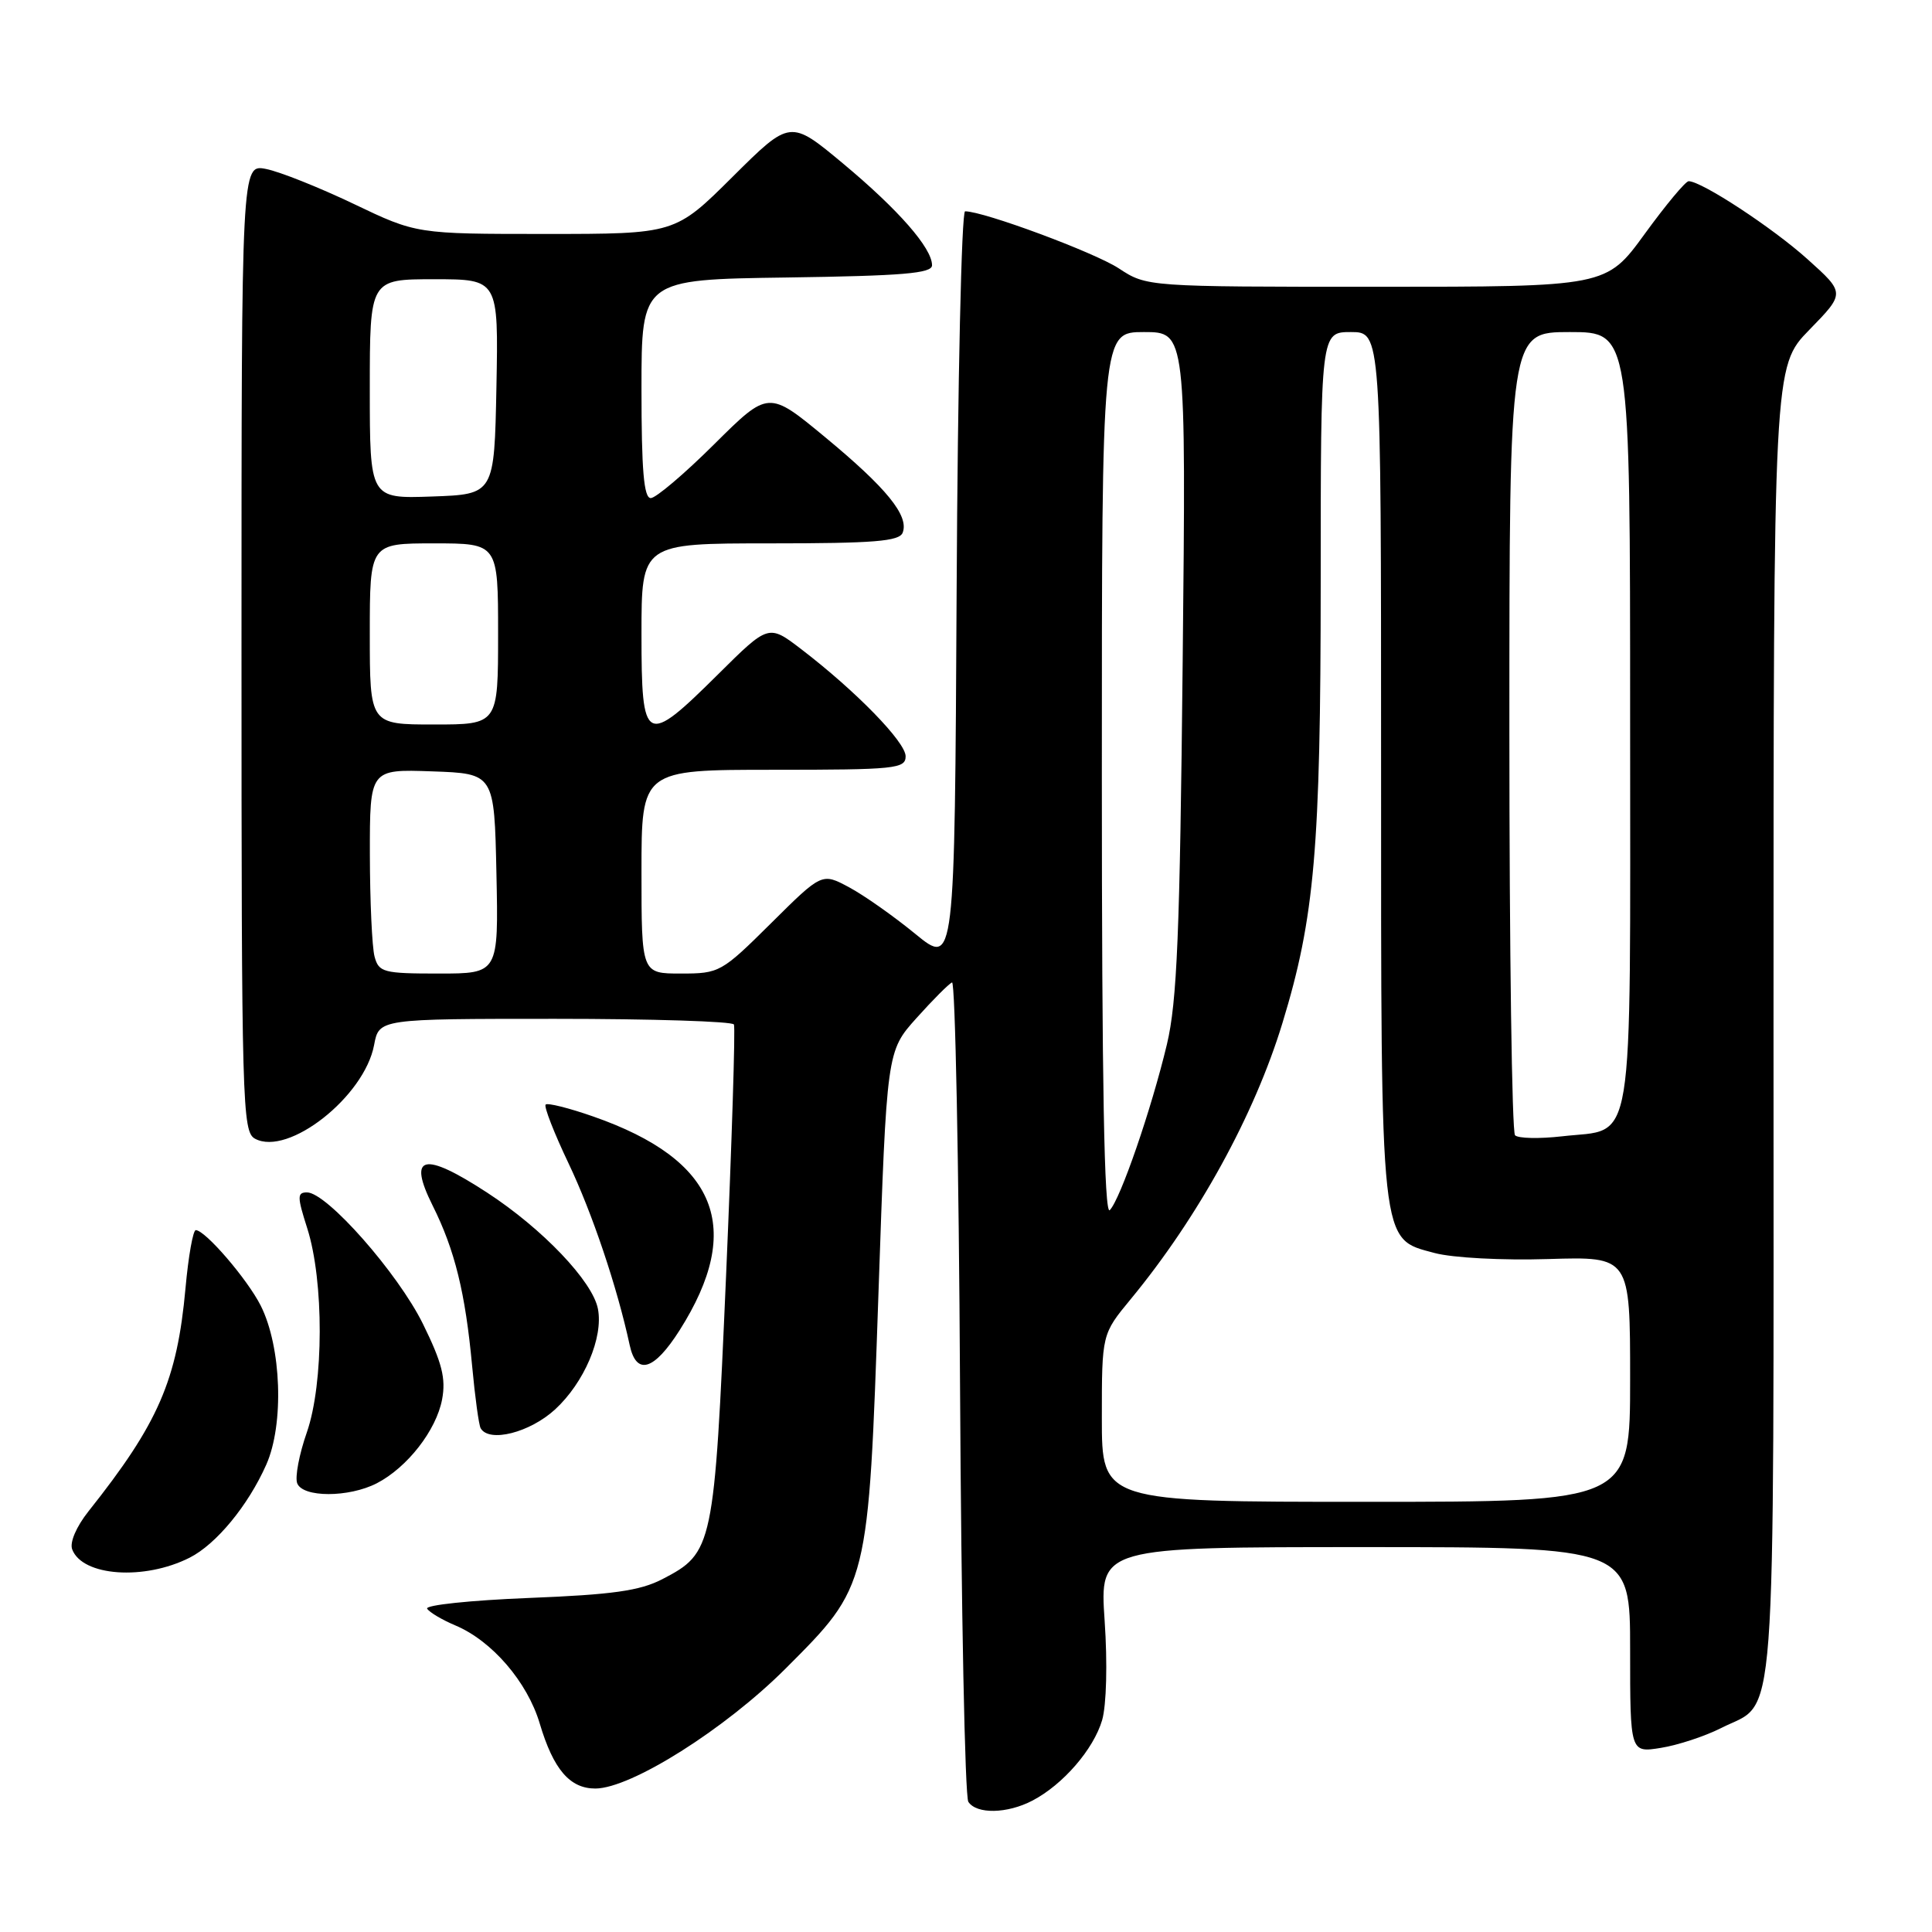 <?xml version="1.0" encoding="UTF-8" standalone="no"?>
<!DOCTYPE svg PUBLIC "-//W3C//DTD SVG 1.1//EN" "http://www.w3.org/Graphics/SVG/1.1/DTD/svg11.dtd" >
<svg xmlns="http://www.w3.org/2000/svg" xmlns:xlink="http://www.w3.org/1999/xlink" version="1.1" viewBox="0 0 256 256">
 <g >
 <path fill="currentColor"
d=" M 136.80 238.59 C 140.85 236.48 144.91 231.78 146.04 227.92 C 146.61 225.94 146.76 220.41 146.37 214.75 C 145.71 205.00 145.71 205.00 180.86 205.00 C 216.00 205.00 216.00 205.00 216.00 218.63 C 216.00 232.26 216.00 232.26 220.09 231.60 C 222.34 231.24 225.91 230.06 228.03 228.99 C 235.54 225.15 235.00 232.42 235.00 135.56 C 235.00 48.57 235.00 48.57 239.75 43.70 C 244.50 38.83 244.50 38.83 239.50 34.34 C 234.89 30.19 225.50 24.03 223.76 24.01 C 223.35 24.00 220.73 27.15 217.93 31.00 C 212.84 38.00 212.84 38.00 182.40 38.00 C 151.96 38.00 151.96 38.00 148.23 35.55 C 145.00 33.44 130.36 28.00 127.88 28.00 C 127.41 28.00 126.90 50.50 126.76 78.01 C 126.50 128.01 126.50 128.01 121.30 123.76 C 118.45 121.42 114.49 118.63 112.51 117.57 C 108.91 115.64 108.91 115.64 102.18 122.32 C 95.60 128.85 95.33 129.00 90.22 129.00 C 85.00 129.00 85.00 129.00 85.00 115.50 C 85.00 102.00 85.00 102.00 102.50 102.00 C 118.64 102.00 120.00 101.86 120.00 100.21 C 120.00 98.33 113.43 91.58 106.17 86.02 C 101.84 82.71 101.84 82.71 95.15 89.35 C 85.48 98.94 85.00 98.69 85.00 84.00 C 85.00 72.00 85.00 72.00 102.03 72.00 C 115.82 72.00 119.17 71.73 119.61 70.58 C 120.47 68.34 117.48 64.67 109.36 57.95 C 101.83 51.72 101.83 51.72 94.64 58.86 C 90.69 62.79 86.90 66.00 86.23 66.00 C 85.31 66.00 85.00 62.29 85.00 51.52 C 85.00 37.04 85.00 37.04 104.25 36.77 C 119.63 36.55 123.50 36.23 123.50 35.15 C 123.50 32.87 119.05 27.79 111.71 21.67 C 104.71 15.84 104.71 15.84 97.08 23.42 C 89.46 31.00 89.46 31.00 72.32 31.00 C 55.19 31.00 55.19 31.00 46.85 27.01 C 42.26 24.82 37.04 22.74 35.25 22.39 C 32.00 21.75 32.00 21.75 32.00 85.84 C 32.00 146.55 32.10 149.98 33.80 150.89 C 38.20 153.25 48.29 145.30 49.57 138.47 C 50.22 135.00 50.22 135.00 73.55 135.00 C 86.38 135.00 97.05 135.34 97.25 135.75 C 97.45 136.16 96.98 151.12 96.21 169.00 C 94.64 205.10 94.50 205.75 87.76 209.25 C 84.78 210.79 81.16 211.30 70.04 211.74 C 62.35 212.05 56.31 212.68 56.60 213.16 C 56.90 213.64 58.57 214.63 60.32 215.37 C 65.19 217.41 69.88 222.87 71.52 228.38 C 73.33 234.46 75.51 237.00 78.90 236.99 C 83.64 236.96 96.08 229.11 104.09 221.10 C 115.12 210.06 115.06 210.31 116.40 171.40 C 117.50 139.29 117.50 139.29 121.44 134.90 C 123.61 132.48 125.72 130.36 126.15 130.18 C 126.57 130.00 127.05 154.08 127.21 183.68 C 127.37 213.28 127.86 238.06 128.31 238.75 C 129.39 240.41 133.46 240.34 136.80 238.59 Z  M 25.13 206.40 C 28.65 204.62 32.88 199.49 35.28 194.08 C 37.66 188.73 37.30 178.46 34.54 172.99 C 32.77 169.49 27.19 163.00 25.94 163.00 C 25.58 163.00 24.96 166.46 24.58 170.69 C 23.47 182.89 21.00 188.59 11.73 200.25 C 10.10 202.31 9.21 204.39 9.57 205.31 C 10.93 208.87 19.12 209.44 25.13 206.40 Z  M 49.93 196.54 C 53.97 194.45 57.81 189.52 58.58 185.43 C 59.10 182.65 58.58 180.58 56.04 175.42 C 52.73 168.70 43.30 158.00 40.68 158.00 C 39.37 158.00 39.37 158.56 40.71 162.75 C 42.94 169.74 42.91 183.31 40.66 189.79 C 39.64 192.70 39.07 195.73 39.38 196.54 C 40.11 198.45 46.22 198.45 49.93 196.54 Z  M 73.56 186.75 C 77.41 183.20 79.96 177.23 79.23 173.44 C 78.54 169.79 71.88 162.81 64.55 158.03 C 56.11 152.53 53.98 153.03 57.32 159.73 C 60.27 165.63 61.66 171.30 62.56 181.00 C 62.94 185.12 63.45 188.84 63.69 189.25 C 64.81 191.20 70.21 189.83 73.56 186.75 Z  M 90.05 176.27 C 98.66 162.69 95.03 153.68 78.63 147.95 C 75.41 146.82 72.56 146.11 72.30 146.36 C 72.05 146.62 73.42 150.13 75.34 154.16 C 78.47 160.73 81.78 170.54 83.44 178.25 C 84.32 182.31 86.66 181.61 90.05 176.27 Z  M 146.00 187.89 C 146.00 176.78 146.00 176.78 149.83 172.14 C 158.75 161.33 166.22 147.74 169.93 135.56 C 174.20 121.59 174.99 112.46 175.00 77.25 C 175.00 44.00 175.00 44.00 179.00 44.00 C 183.00 44.00 183.00 44.00 183.00 101.03 C 183.00 165.83 182.81 164.06 190.09 166.03 C 192.49 166.67 199.04 167.02 205.17 166.83 C 216.00 166.50 216.00 166.50 216.00 182.75 C 216.00 199.00 216.00 199.00 181.00 199.00 C 146.00 199.00 146.00 199.00 146.00 187.89 Z  M 146.00 102.70 C 146.00 44.00 146.00 44.00 151.58 44.00 C 157.16 44.00 157.16 44.00 156.71 87.75 C 156.34 123.73 155.97 132.72 154.62 138.39 C 152.57 146.98 148.44 158.96 147.05 160.35 C 146.32 161.08 146.00 143.59 146.00 102.70 Z  M 200.75 150.43 C 200.34 150.01 200.00 125.89 200.00 96.83 C 200.00 44.00 200.00 44.00 208.00 44.00 C 216.00 44.00 216.00 44.00 216.00 95.35 C 216.00 153.88 216.73 149.43 206.96 150.57 C 203.96 150.91 201.16 150.85 200.75 150.43 Z  M 49.63 126.75 C 49.30 125.51 49.02 119.42 49.01 113.21 C 49.00 101.92 49.00 101.92 57.25 102.21 C 65.50 102.50 65.50 102.50 65.78 115.75 C 66.06 129.00 66.06 129.00 58.15 129.00 C 50.79 129.00 50.19 128.84 49.63 126.75 Z  M 49.00 84.00 C 49.00 72.00 49.00 72.00 57.50 72.00 C 66.00 72.00 66.00 72.00 66.00 84.00 C 66.00 96.00 66.00 96.00 57.50 96.00 C 49.00 96.00 49.00 96.00 49.00 84.00 Z  M 49.00 51.54 C 49.00 37.00 49.00 37.00 57.53 37.00 C 66.05 37.00 66.05 37.00 65.78 51.25 C 65.50 65.50 65.50 65.50 57.25 65.79 C 49.00 66.08 49.00 66.08 49.00 51.54 Z "/>
</g>
</svg>